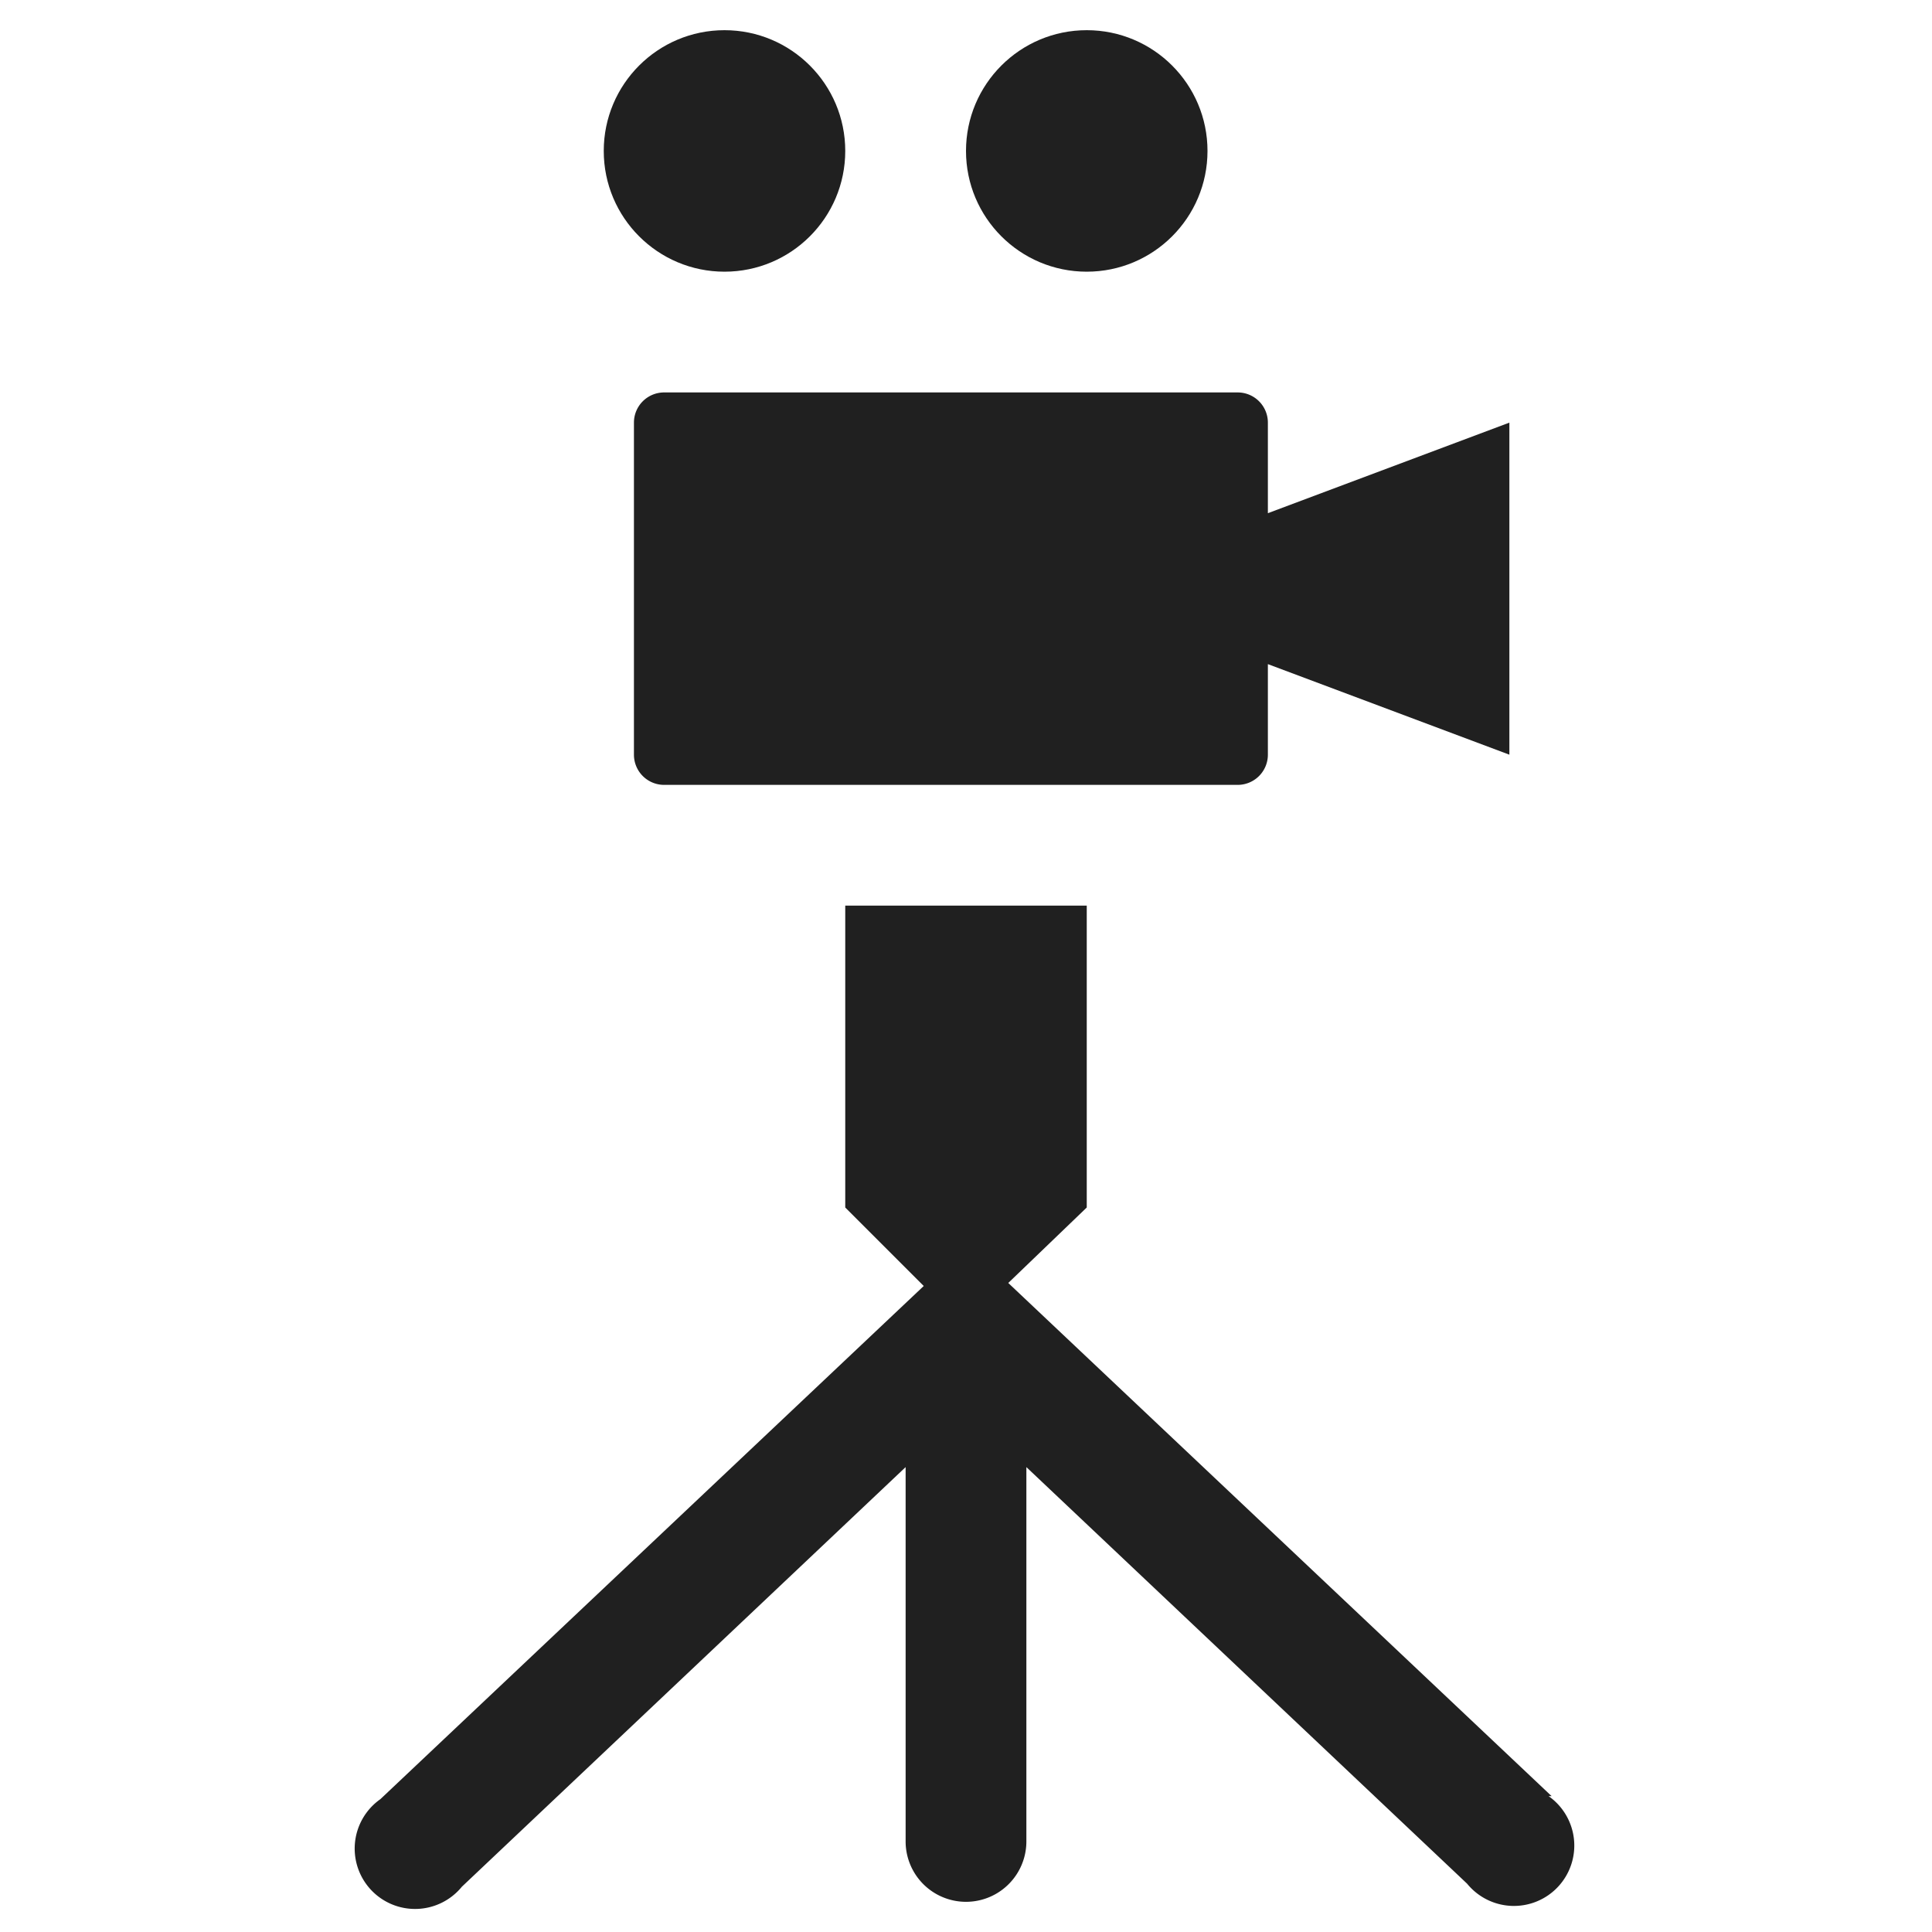 <svg xmlns="http://www.w3.org/2000/svg" viewBox="0 0 64 64" aria-labelledby="title" aria-describedby="desc"><path data-name="layer2" d="M21 14v11a1 1 0 0 0 1 1h19a1 1 0 0 0 1-1v-3l8 3V14l-8 3v-3a1 1 0 0 0-1-1H22a1 1 0 0 0-1 1z" fill="#202020"/><circle data-name="layer2" cx="24" cy="5" r="4" fill="#202020"/><circle data-name="layer2" cx="36" cy="5" r="4" fill="#202020"/><path data-name="layer1" d="M51.4 59.5l-18-17L36 40V30h-8v10l2.6 2.6-18 17a2 2 0 1 0 2.7 2.9L30 48.6V61a2 2 0 1 0 4 0V48.6l14.6 13.8a2 2 0 1 0 2.7-2.9z" fill="#202020"/></svg>